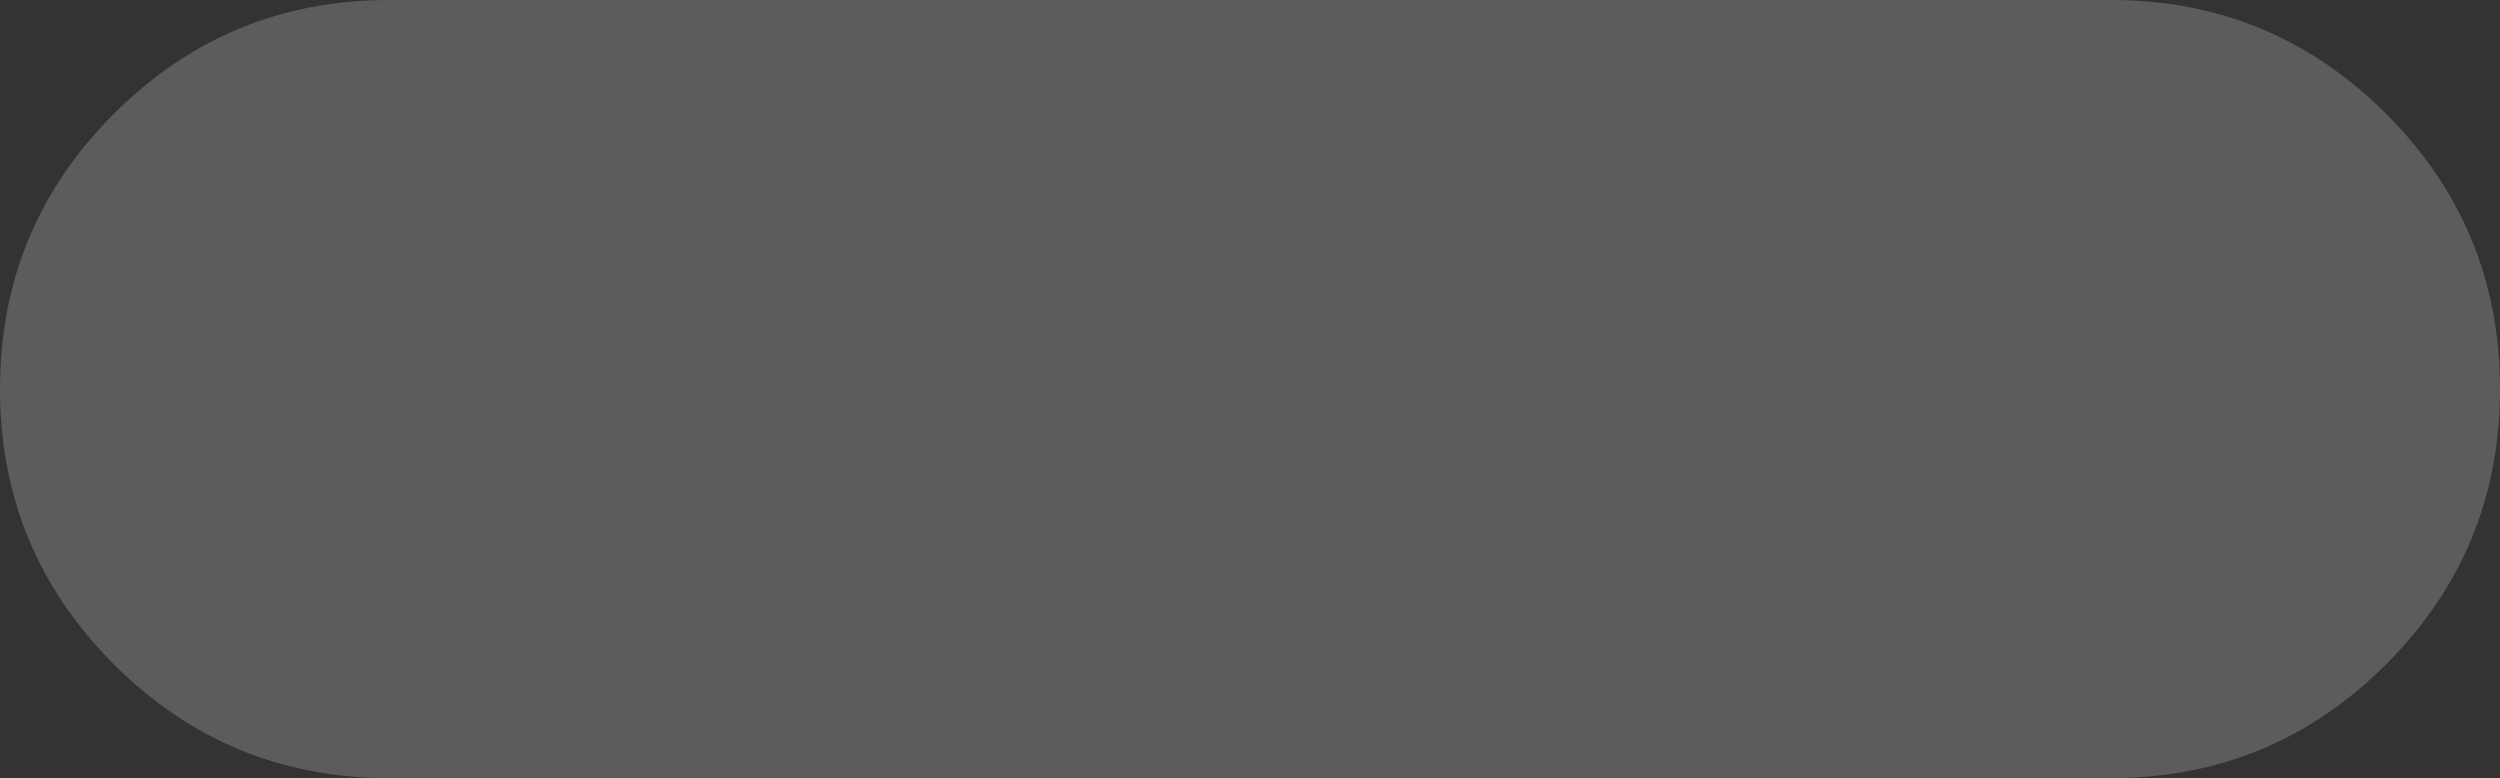 <?xml version="1.0" encoding="UTF-8" standalone="no"?>
<svg xmlns:ffdec="https://www.free-decompiler.com/flash" xmlns:xlink="http://www.w3.org/1999/xlink" ffdec:objectType="shape" height="27.0px" width="86.75px" xmlns="http://www.w3.org/2000/svg">
  <rect width="100%" height="100%" fill="#333333" stroke="none"/>
  <g transform="matrix(1.0, 0.0, 0.0, 1.0, 0.0, -0.5)">
    <path d="M86.75 14.0 Q86.75 19.6 82.8 23.55 78.85 27.5 73.25 27.5 L13.5 27.5 Q7.9 27.5 3.95 23.55 0.0 19.6 0.0 14.0 0.0 8.4 3.95 4.45 7.9 0.5 13.5 0.5 L73.25 0.5 Q78.85 0.5 82.8 4.45 86.75 8.4 86.75 14.0" fill="#ffffff" fill-opacity="0.2" fill-rule="evenodd" stroke="none"/>
  </g>
</svg>
